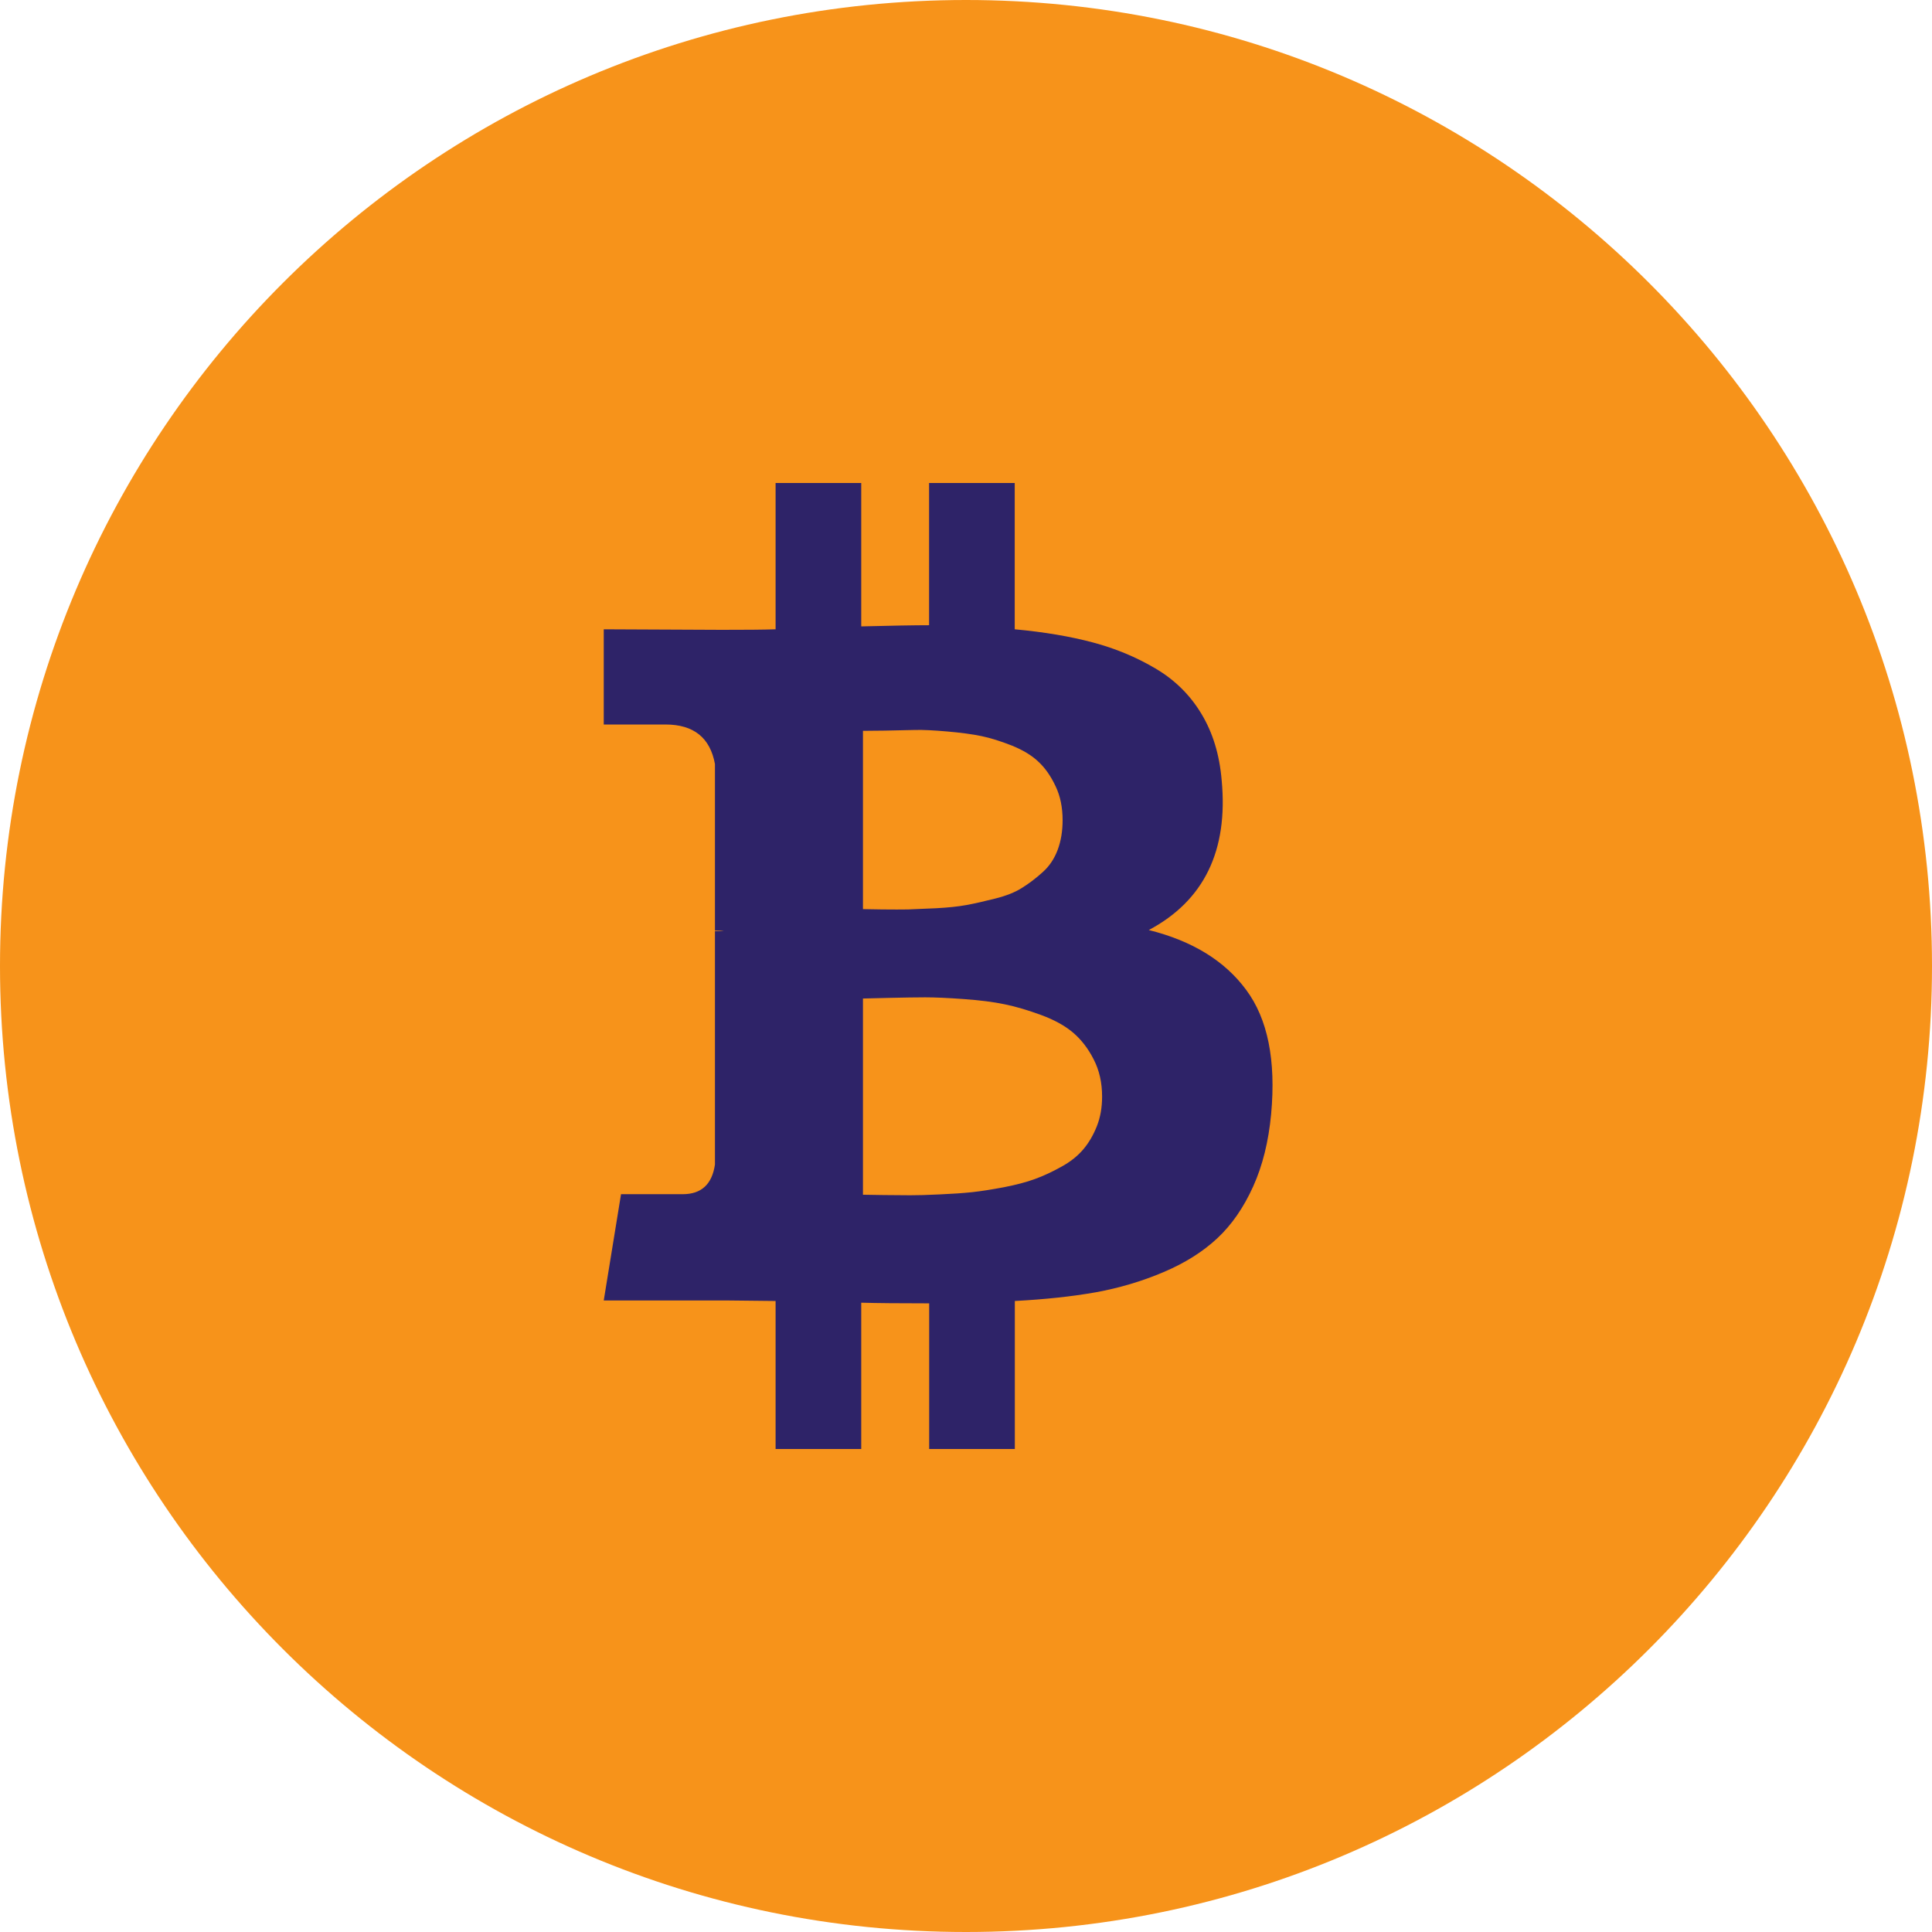 <svg width="18" height="18" viewBox="0 0 18 18" fill="none" xmlns="http://www.w3.org/2000/svg">
<path d="M9 18C13.971 18 18 13.971 18 9C18 4.029 13.971 0 9 0C4.029 0 0 4.029 0 9C0 13.971 4.029 18 9 18Z" fill="#F7931A"/>
<path fill-rule="evenodd" clip-rule="evenodd" d="M9 16.614C13.206 16.614 16.616 13.204 16.616 8.998C16.616 4.792 13.206 1.383 9 1.383C4.794 1.383 1.385 4.792 1.385 8.998C1.385 13.204 4.794 16.614 9 16.614Z" fill="#F7931A"/>
<path fill-rule="evenodd" clip-rule="evenodd" d="M11.61 9.222C11.41 8.951 11.108 8.766 10.703 8.665C11.218 8.391 11.444 7.925 11.382 7.269C11.362 7.031 11.299 6.825 11.193 6.65C11.088 6.475 10.945 6.334 10.765 6.228C10.586 6.122 10.391 6.041 10.18 5.985C9.969 5.929 9.727 5.888 9.454 5.863L9.454 4.5H8.656L8.656 5.825C8.518 5.825 8.308 5.829 8.024 5.836L8.024 4.5H7.226L7.226 5.863C7.112 5.867 6.945 5.868 6.724 5.868L5.625 5.863L5.625 6.75H6.2C6.463 6.75 6.616 6.873 6.661 7.118L6.661 8.67C6.696 8.67 6.724 8.672 6.744 8.676H6.661L6.661 10.85C6.634 11.034 6.534 11.126 6.361 11.126H5.786L5.625 12.116H6.661C6.727 12.116 6.822 12.116 6.946 12.118C7.071 12.12 7.164 12.121 7.226 12.121L7.226 13.5H8.024L8.024 12.137C8.17 12.141 8.38 12.143 8.657 12.143L8.657 13.5H9.455L9.455 12.121C9.738 12.106 9.989 12.079 10.209 12.04C10.428 12 10.638 11.938 10.838 11.853C11.039 11.768 11.206 11.663 11.341 11.537C11.476 11.411 11.587 11.25 11.675 11.055C11.763 10.861 11.819 10.635 11.843 10.379C11.889 9.878 11.811 9.492 11.61 9.222ZM8.04 6.809H8.04L8.04 8.47C8.057 8.47 8.117 8.471 8.219 8.473C8.321 8.474 8.401 8.474 8.46 8.473C8.518 8.471 8.605 8.467 8.719 8.462C8.833 8.456 8.928 8.446 9.004 8.432C9.08 8.418 9.169 8.398 9.271 8.372C9.372 8.347 9.456 8.314 9.522 8.272C9.588 8.231 9.652 8.182 9.714 8.126C9.776 8.071 9.823 8.001 9.854 7.918C9.885 7.835 9.9 7.743 9.9 7.642C9.9 7.523 9.879 7.418 9.835 7.326C9.792 7.234 9.74 7.158 9.677 7.099C9.615 7.039 9.532 6.989 9.429 6.947C9.325 6.906 9.23 6.876 9.144 6.858C9.057 6.84 8.951 6.826 8.825 6.815C8.699 6.804 8.599 6.799 8.524 6.801C8.45 6.803 8.357 6.805 8.245 6.807C8.132 6.808 8.064 6.809 8.04 6.809L8.04 6.809H8.04L8.04 6.809ZM10.092 10.709C10.144 10.648 10.186 10.576 10.219 10.493C10.252 10.41 10.268 10.318 10.268 10.217C10.268 10.087 10.242 9.972 10.19 9.871C10.139 9.77 10.075 9.687 9.999 9.622C9.923 9.557 9.823 9.502 9.701 9.457C9.578 9.412 9.465 9.378 9.361 9.357C9.258 9.335 9.13 9.319 8.978 9.308C8.826 9.297 8.707 9.292 8.62 9.292C8.534 9.292 8.422 9.294 8.286 9.297C8.149 9.301 8.067 9.303 8.04 9.303L8.04 11.131C8.067 11.131 8.131 11.132 8.232 11.134C8.332 11.135 8.415 11.136 8.48 11.136C8.546 11.136 8.638 11.134 8.755 11.128C8.872 11.123 8.973 11.116 9.058 11.107C9.143 11.098 9.241 11.082 9.354 11.061C9.466 11.039 9.562 11.014 9.641 10.985C9.721 10.956 9.803 10.918 9.887 10.871C9.972 10.825 10.04 10.77 10.092 10.709Z" fill="#2E2368"/>
</svg>
